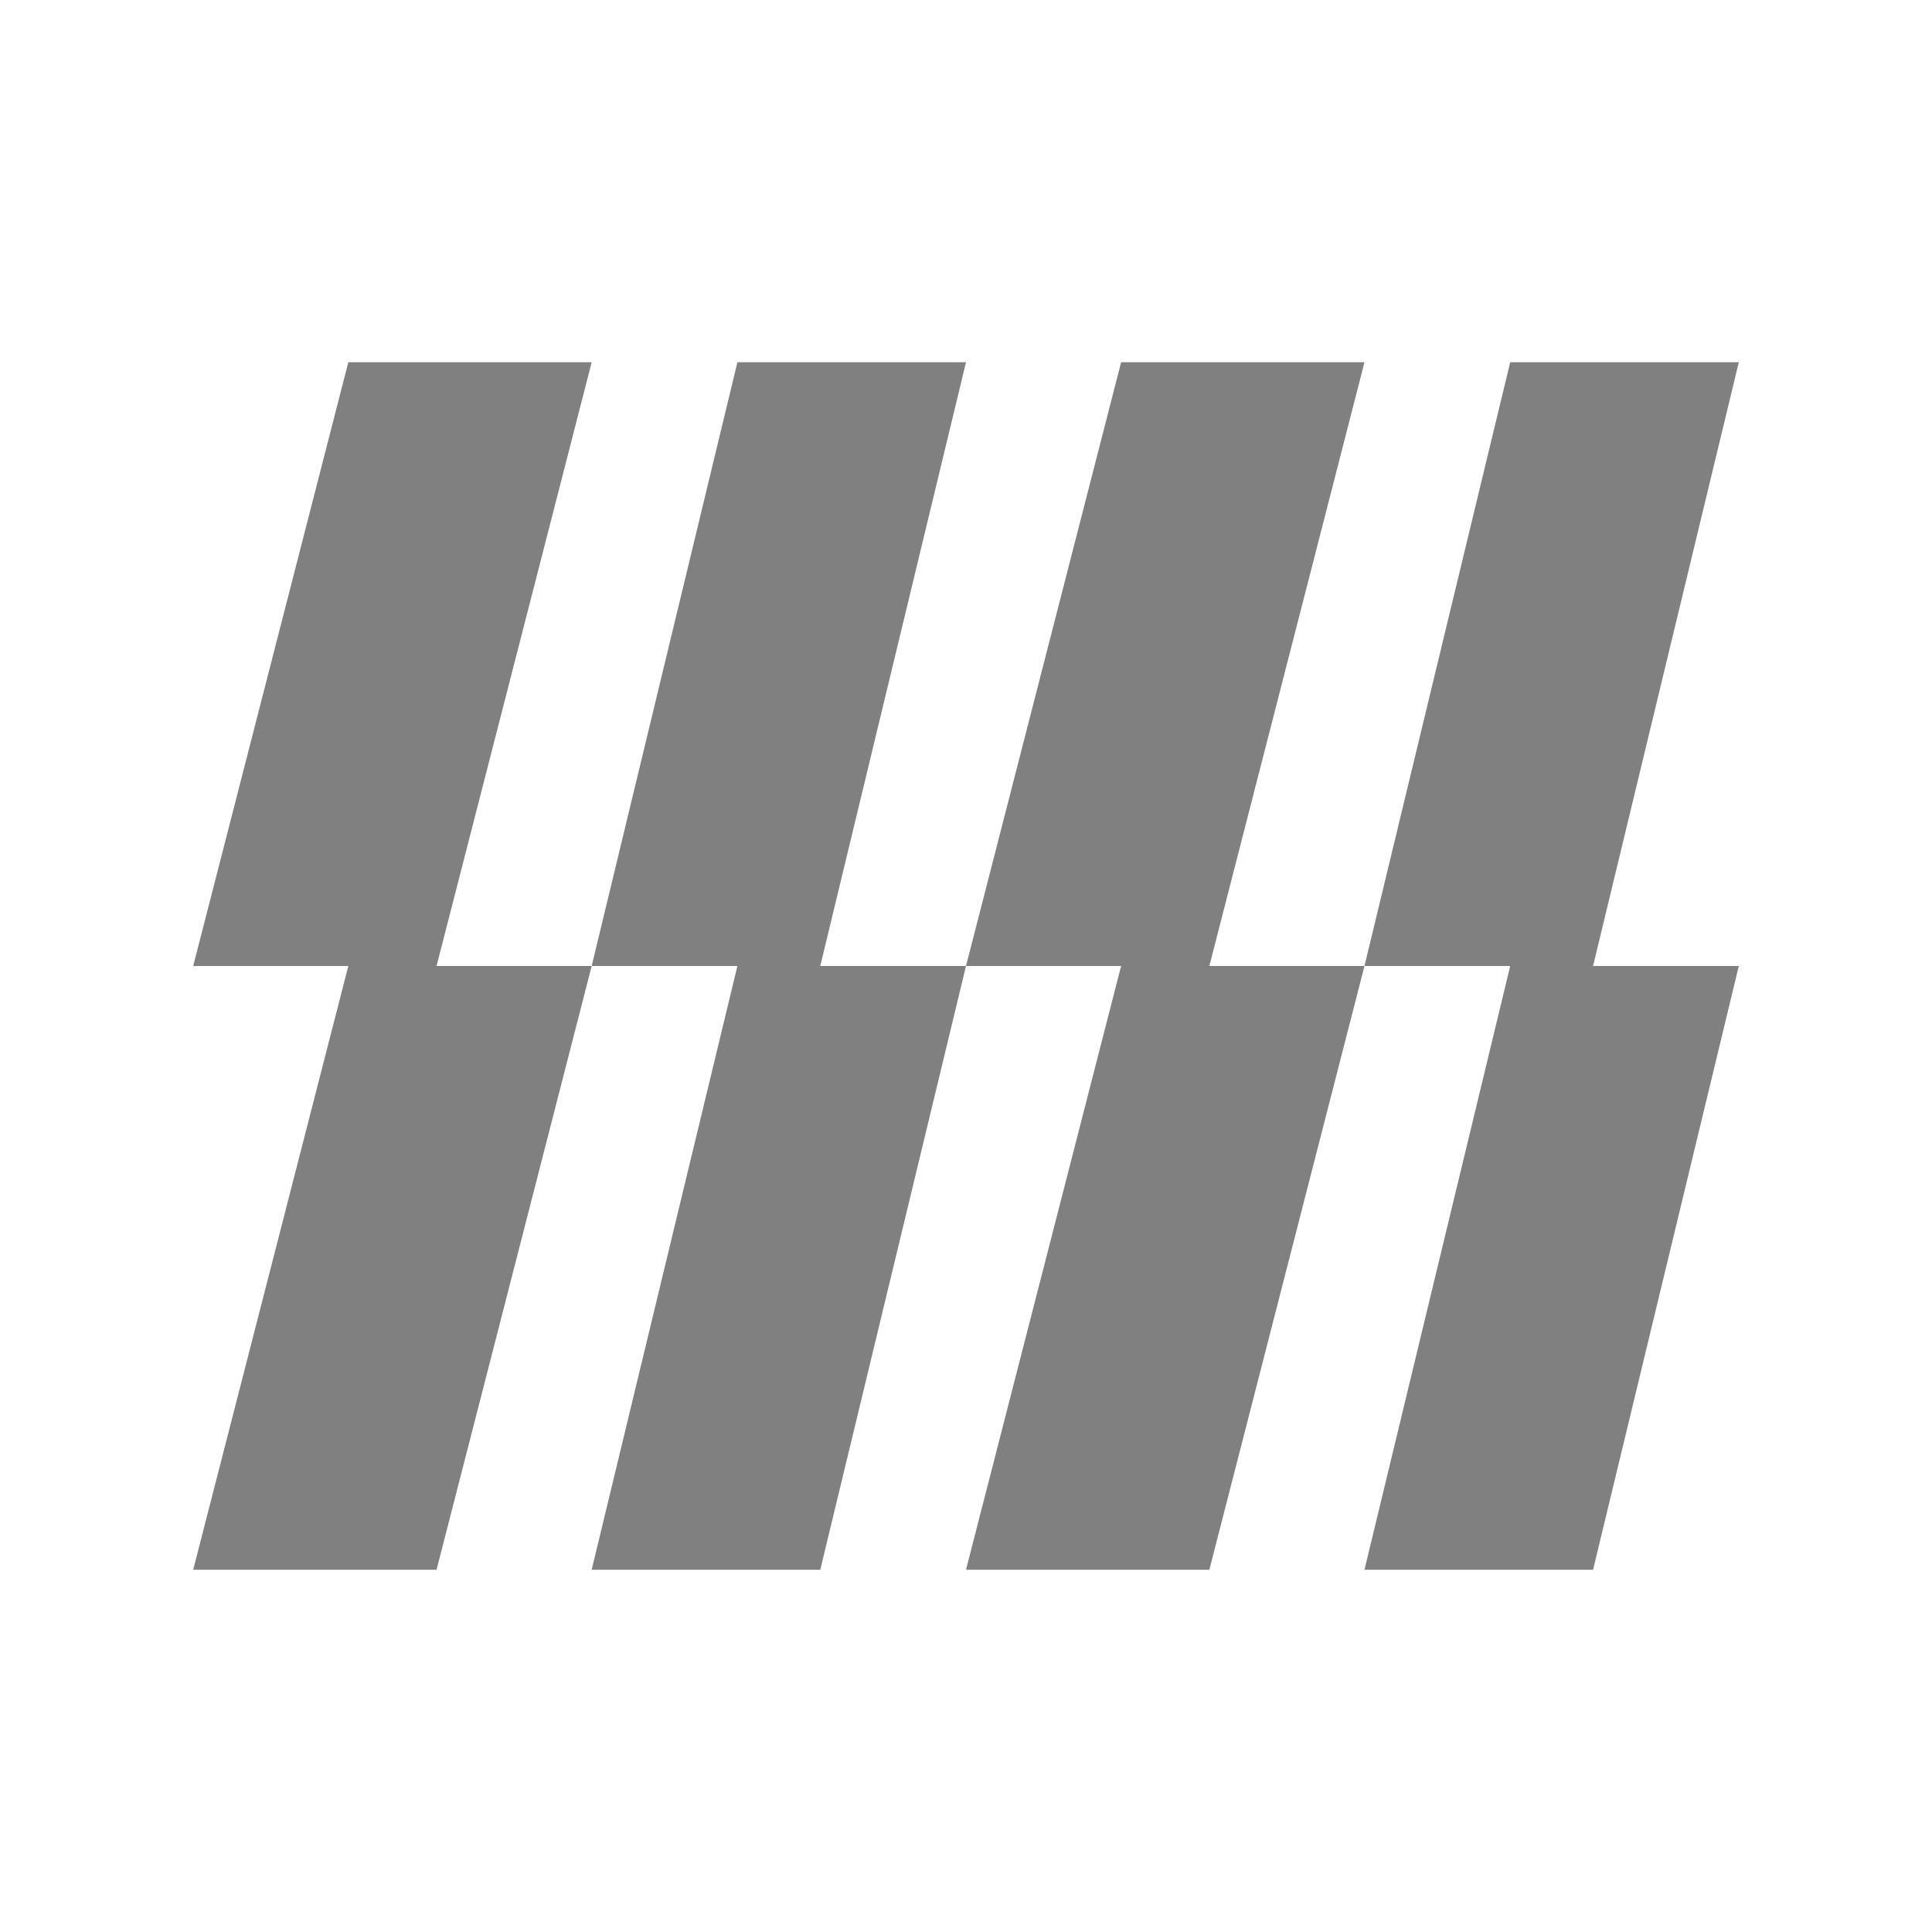 <svg width="160" height="160" viewBox="0 0 160 160" fill="none" xmlns="http://www.w3.org/2000/svg">
<path d="M28.847 30H49L36.153 80H16L28.847 30Z" fill="#808080"/>
<path d="M131.931 130H113L125.069 80H144L131.931 130Z" fill="#808080"/>
<path d="M61.069 30H80L67.931 80H49L61.069 30Z" fill="#808080"/>
<path d="M100.153 130H80L92.847 80H113L100.153 130Z" fill="#808080"/>
<path d="M92.847 30H113L100.153 80H80L92.847 30Z" fill="#808080"/>
<path d="M67.931 130H49L61.069 80H80L67.931 130Z" fill="#808080"/>
<path d="M125.069 30H144L131.931 80H113L125.069 30Z" fill="#808080"/>
<path d="M36.153 130H16L28.847 80H49L36.153 130Z" fill="#808080"/>
</svg>
